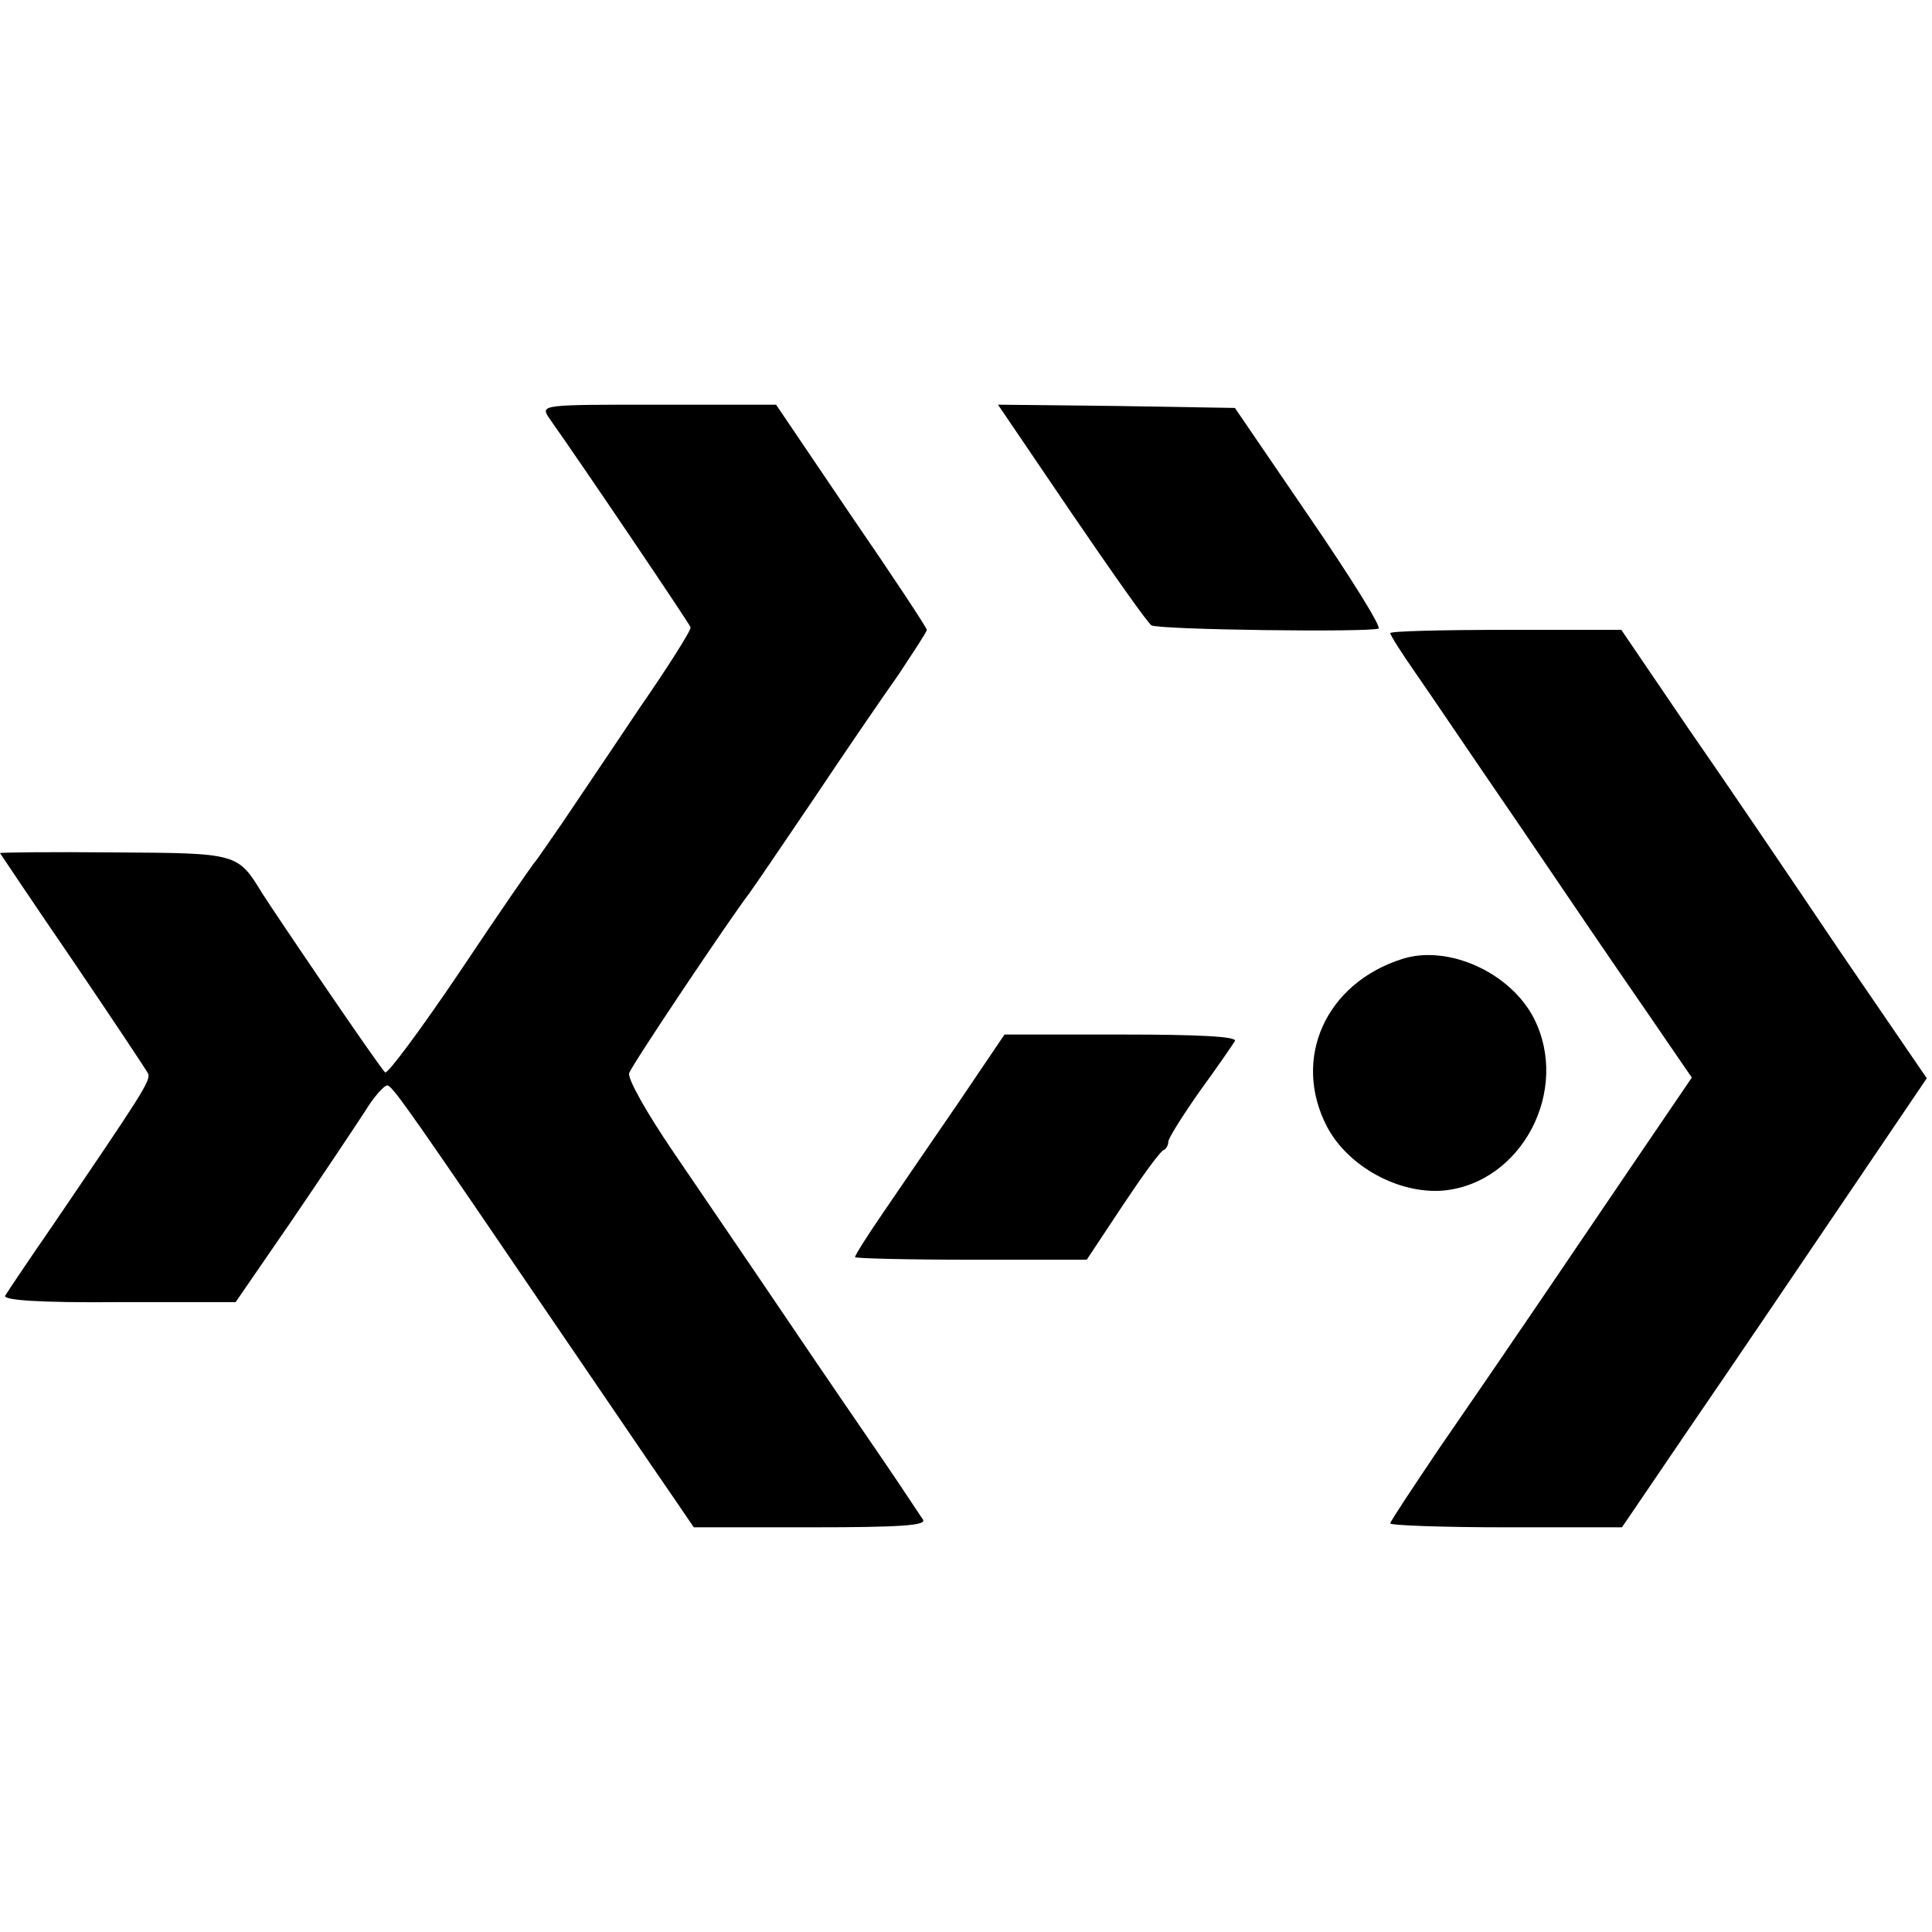 <?xml version="1.0" standalone="no"?>
<!DOCTYPE svg PUBLIC "-//W3C//DTD SVG 20010904//EN"
 "http://www.w3.org/TR/2001/REC-SVG-20010904/DTD/svg10.dtd">
<svg version="1.0" xmlns="http://www.w3.org/2000/svg"
 width="296pt" height="296pt" viewBox="0 0 296 296"
 preserveAspectRatio="xMidYMid meet">
<g transform="translate(0,296) scale(0.1,-0.1)"
fill="#000000" stroke="none">
<path d="M841 2320 c53 -75 215 -315 217 -321 2 -3 -34 -60 -79 -125 -44 -66
-97 -144 -117 -174 -21 -30 -39 -57 -42 -60 -3 -3 -55 -78 -115 -168 -60 -89
-112 -159 -115 -155 -13 14 -165 238 -188 274 -38 62 -37 62 -227 63 -96 1
-175 0 -175 -1 0 0 50 -75 111 -164 61 -90 113 -168 116 -174 4 -11 -10 -32
-148 -235 -36 -52 -68 -100 -71 -105 -4 -7 52 -11 173 -10 l180 0 86 125 c47
69 97 144 112 167 14 23 30 41 35 40 9 -3 37 -43 269 -384 65 -95 136 -200
159 -233 l41 -60 179 0 c141 0 178 3 172 12 -5 7 -31 47 -59 88 -28 41 -96
140 -150 220 -54 80 -132 194 -172 253 -43 63 -72 115 -69 123 5 14 156 239
183 274 6 8 51 74 99 145 48 72 107 158 131 192 23 35 43 65 43 68 0 3 -52 82
-116 175 l-115 170 -181 0 c-178 0 -180 0 -167 -20z"/>
<path d="M1641 2175 c62 -91 117 -169 123 -173 11 -7 335 -11 348 -5 5 2 -43
79 -106 171 l-114 167 -181 3 -182 2 112 -165z"/>
<path d="M2130 1990 c0 -3 17 -30 38 -60 21 -30 91 -134 157 -230 65 -96 152
-224 193 -283 l74 -108 -83 -122 c-97 -143 -199 -294 -304 -446 -41 -61 -75
-112 -75 -115 0 -3 80 -6 178 -6 l177 0 104 153 c57 83 162 238 233 343 l130
192 -132 193 c-72 107 -177 262 -234 344 l-102 150 -177 0 c-97 0 -177 -2
-177 -5z"/>
<path d="M2149 1491 c-118 -37 -170 -153 -116 -257 32 -61 110 -104 179 -98
120 12 194 154 138 264 -36 70 -131 113 -201 91z"/>
<path d="M1468 1270 c-40 -58 -91 -133 -115 -168 -24 -35 -43 -65 -43 -68 0
-2 80 -4 178 -4 l177 0 55 83 c30 45 58 84 63 85 4 2 7 8 7 13 0 5 22 40 48
77 27 37 51 72 54 77 4 7 -56 10 -173 10 l-180 0 -71 -105z"/>
</g>
</svg>
